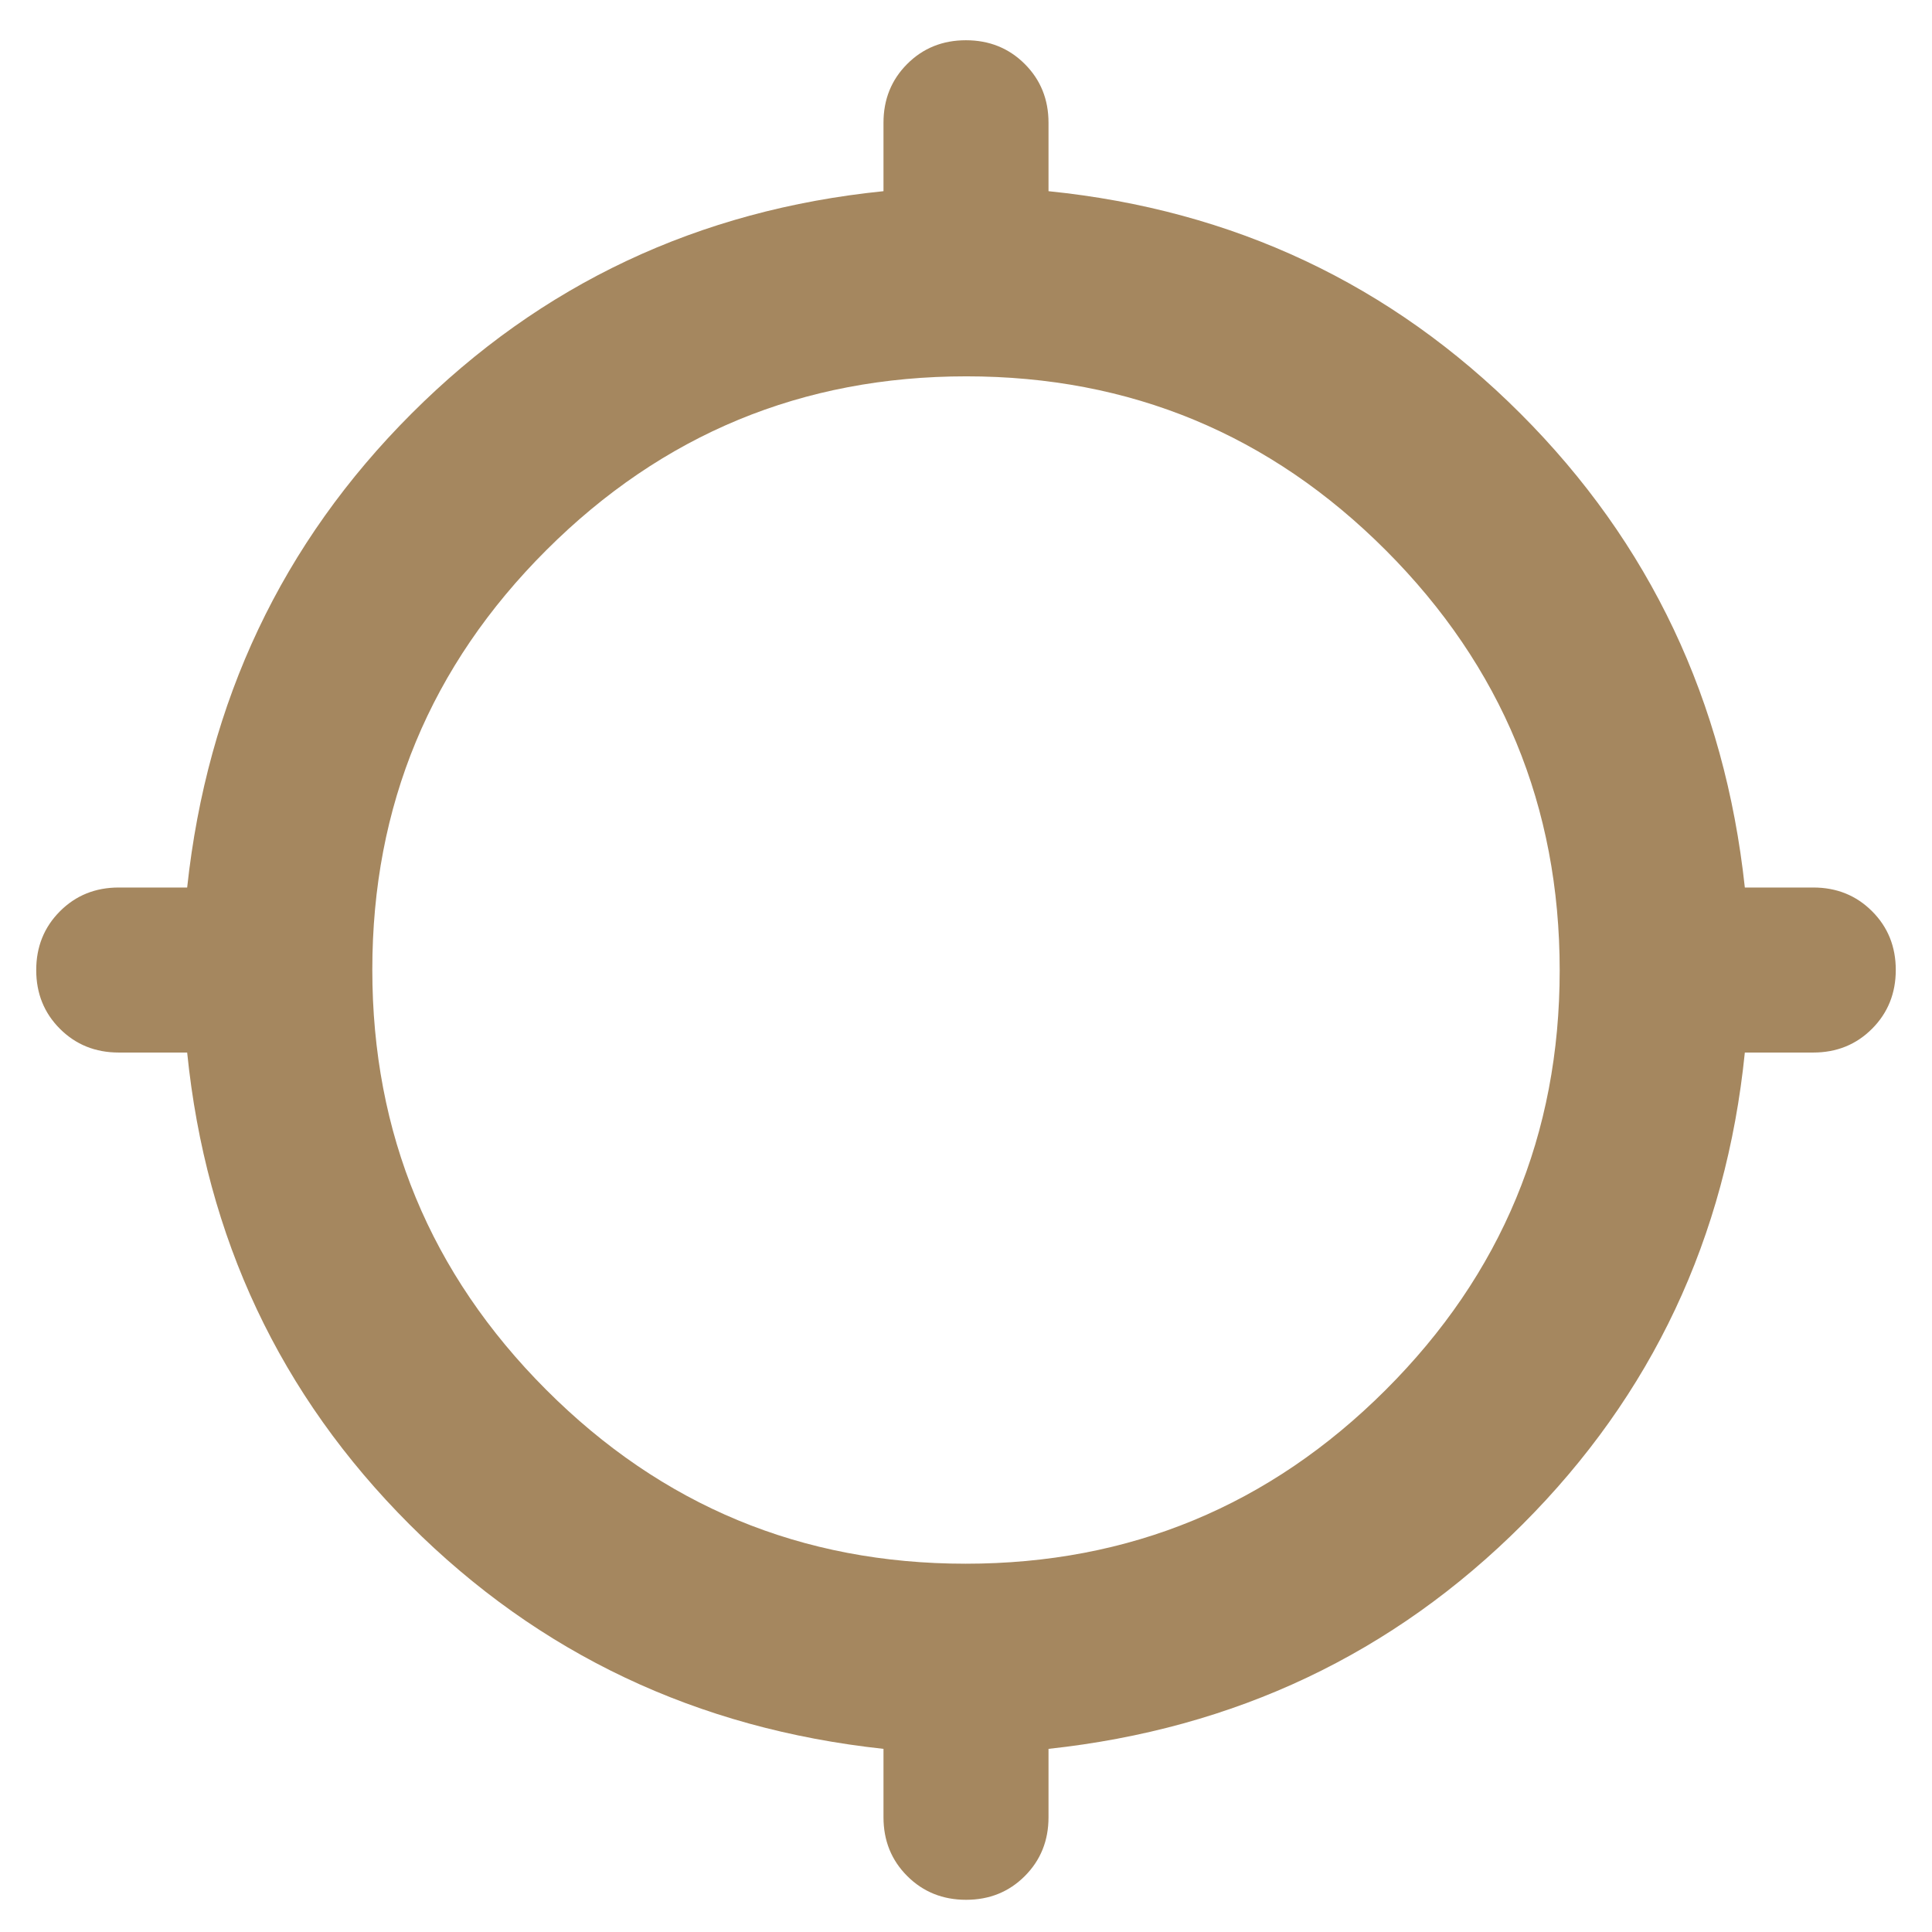 <svg xmlns="http://www.w3.org/2000/svg" height="48" viewBox="0 -960 960 960" width="48"><path fill="rgb(165, 135, 95)" d="M439-57v-34q-139-15-235.5-111.5T93-437H59q-17.42 0-29.21-11.78Q18-460.55 18-477.96q0-17.42 11.79-29.23Q41.58-519 59-519h34q15-139 111.5-235.5T439-865v-34q0-17.42 11.78-29.21Q462.55-940 479.96-940q17.42 0 29.23 11.79Q521-916.42 521-899v34q138 14 234.5 110.5T867-519h34q17.42 0 29.21 11.78Q942-495.45 942-478.04t-11.79 29.23Q918.42-437 901-437h-34q-14 138-110.5 234.5T521-91v34q0 17.42-11.78 29.21Q497.45-16 480.04-16t-29.23-11.79Q439-39.58 439-57Zm40.83-126Q602-183 688.5-269.33q86.5-86.33 86.5-208.5T688.67-686.5Q602.34-773 480.17-773T271.5-686.67Q185-600.34 185-478.17t86.33 208.67q86.33 86.5 208.5 86.5Z"/></svg>
